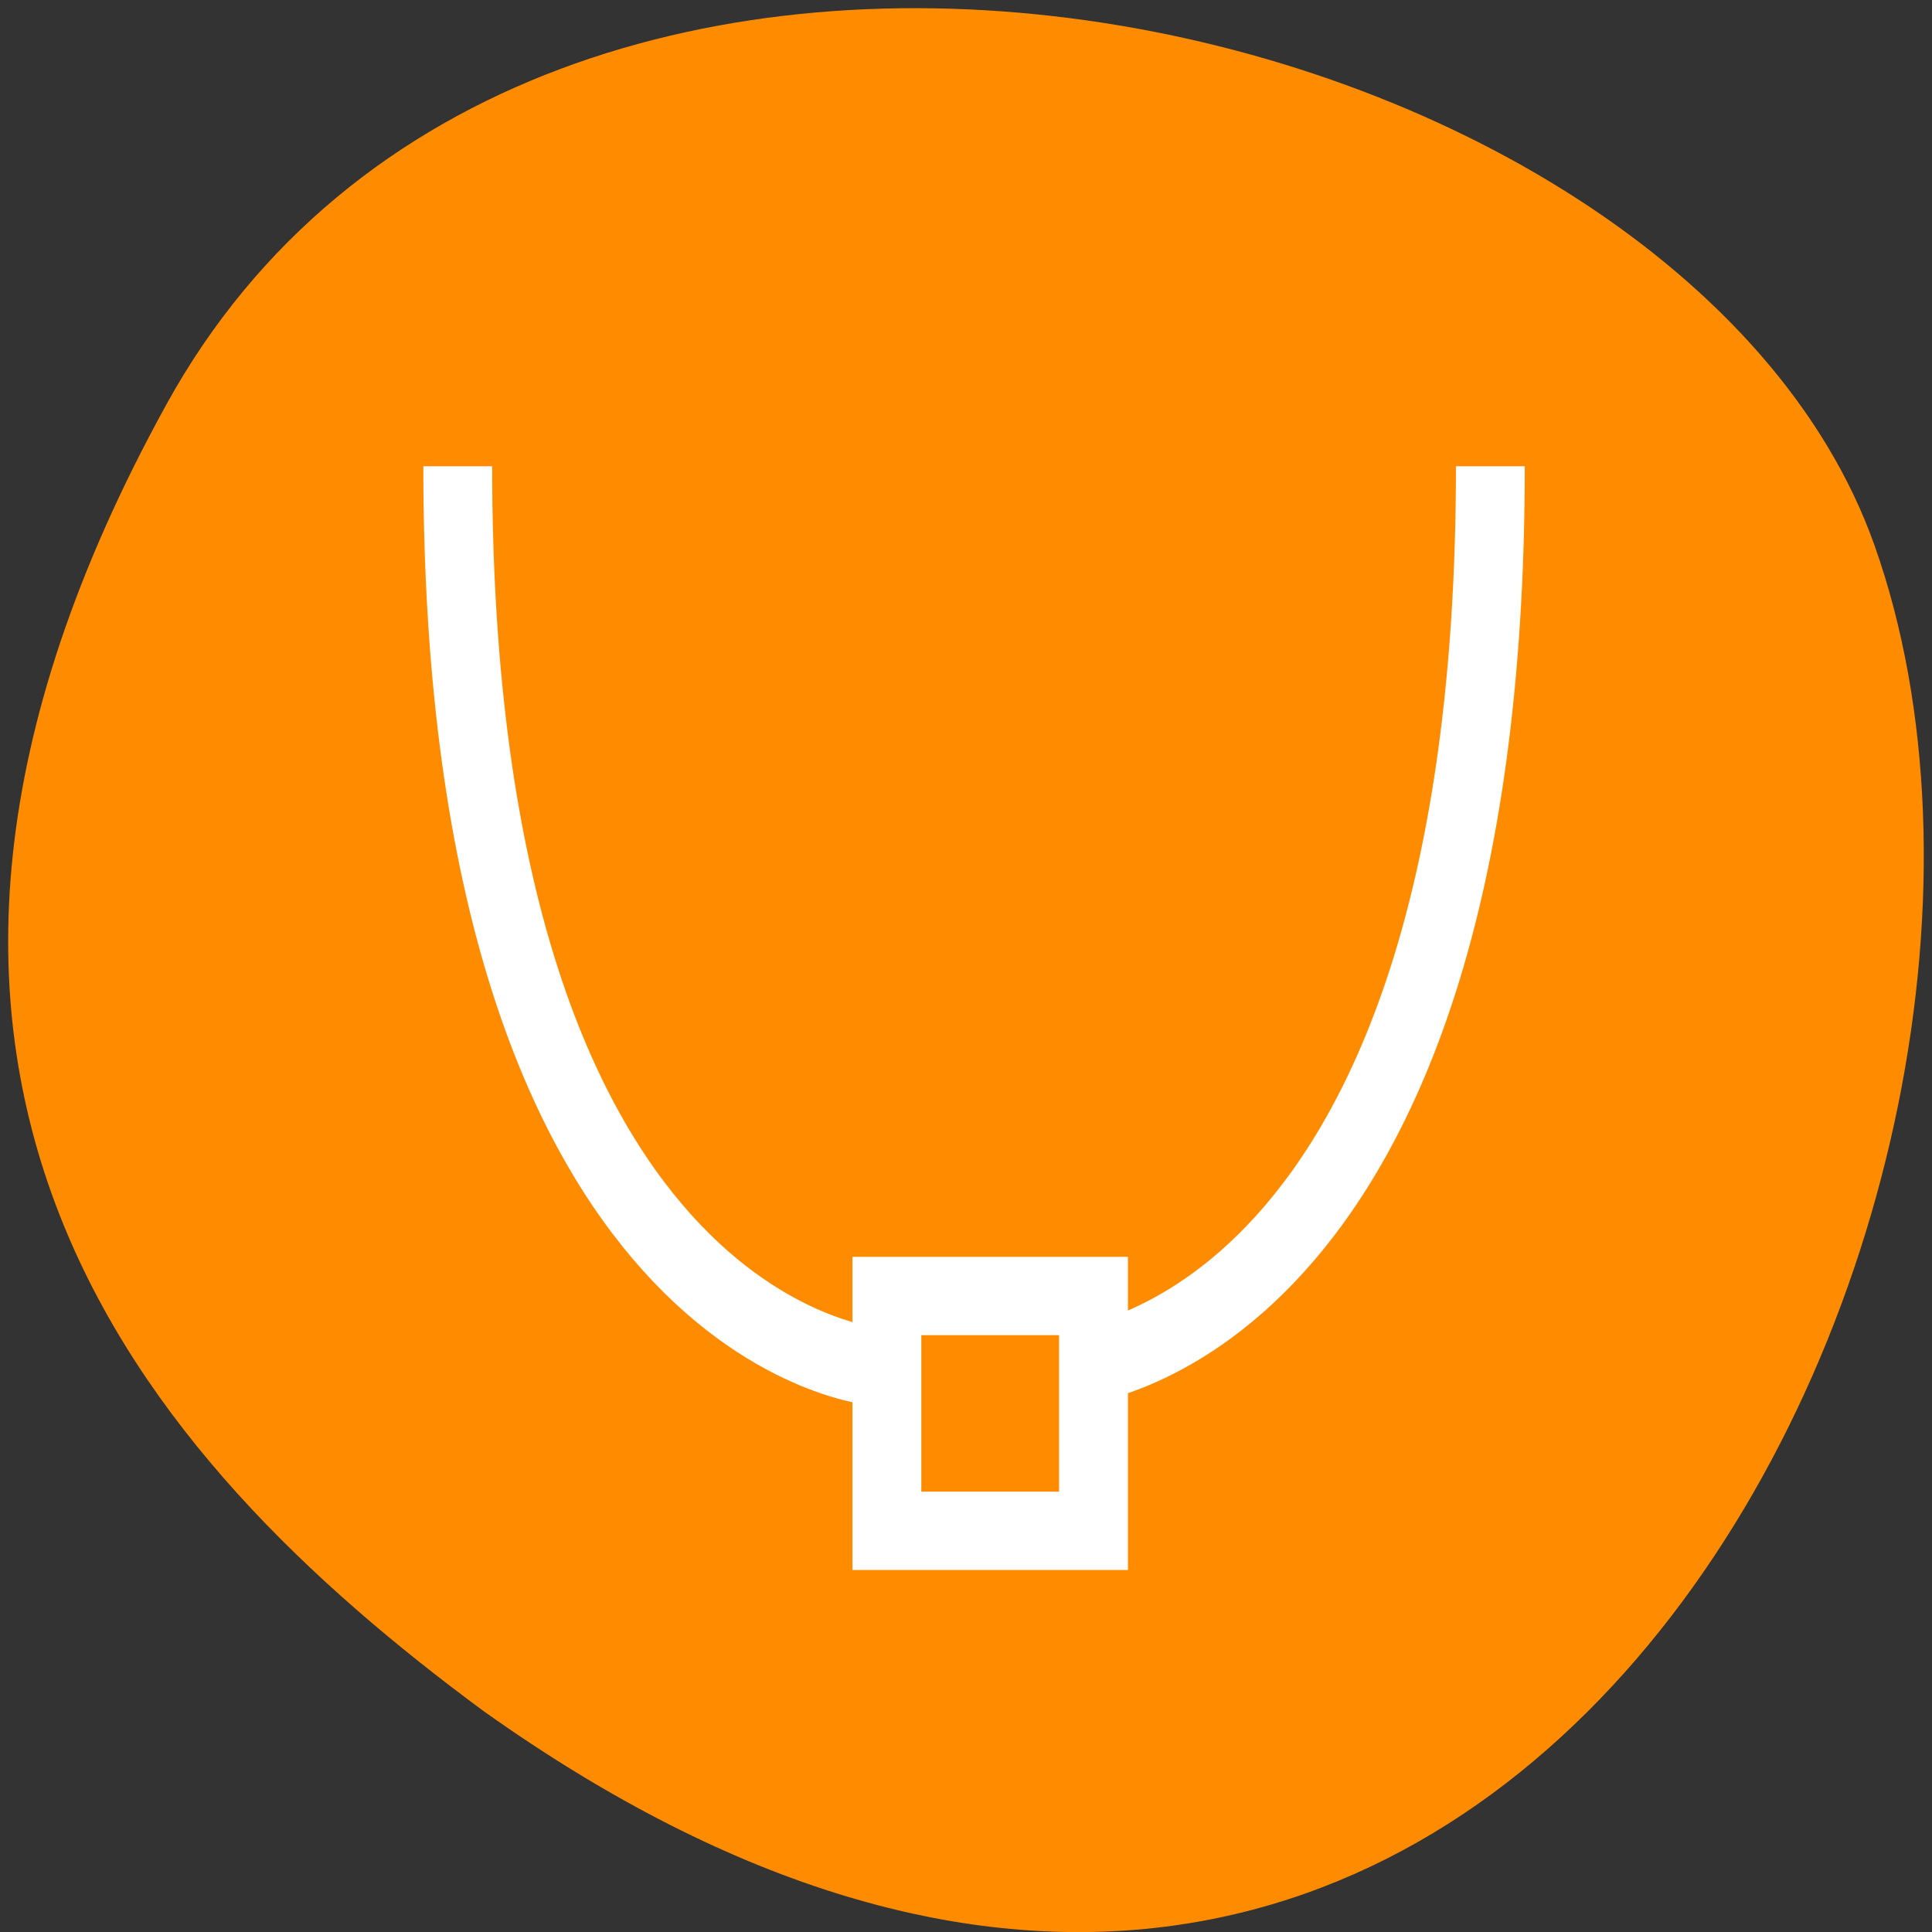 
<svg xmlns="http://www.w3.org/2000/svg" xmlns:xlink="http://www.w3.org/1999/xlink" width="32px" height="32px" viewBox="0 0 32 32" version="1.1">
<rect x="0" y="0" width="32" height="32" fill="#333333" stroke="none"/>
<g id="surface1">
<path style=" stroke:none;fill-rule:nonzero;fill:rgb(100%,54.902%,0%);fill-opacity:1;" d="M 2.754 6.703 C 8.816 -4.316 27.832 -0.039 31.047 9.031 C 34.879 19.84 24.902 40.363 8.008 28.34 C 2.316 24.141 -3.316 17.723 2.754 6.703 Z M 2.754 6.703 "/>
<path style="fill:none;stroke-width:1;stroke-linecap:butt;stroke-linejoin:miter;stroke:rgb(100%,100%,100%);stroke-opacity:1;stroke-miterlimit:4;" d="M 0.498 0.999 C 0.498 12.122 6.596 12.501 6.596 12.501 " transform="matrix(1.14,0,0,1.297,7.014,6.427)"/>
<path style="fill:none;stroke-width:1;stroke-linecap:butt;stroke-linejoin:miter;stroke:rgb(100%,100%,100%);stroke-opacity:1;stroke-miterlimit:4;" d="M 15.501 0.999 C 15.501 12.122 9.406 12.501 9.406 12.501 " transform="matrix(1.14,0,0,1.297,7.014,6.427)"/>
<path style="fill:none;stroke-width:1;stroke-linecap:butt;stroke-linejoin:miter;stroke:rgb(100%,100%,100%);stroke-opacity:1;stroke-miterlimit:4;" d="M 6.733 11.595 L 9.735 11.595 L 9.735 14.594 L 6.733 14.594 Z M 6.733 11.595 " transform="matrix(1.14,0,0,1.297,7.014,6.427)"/>
</g>
</svg>
